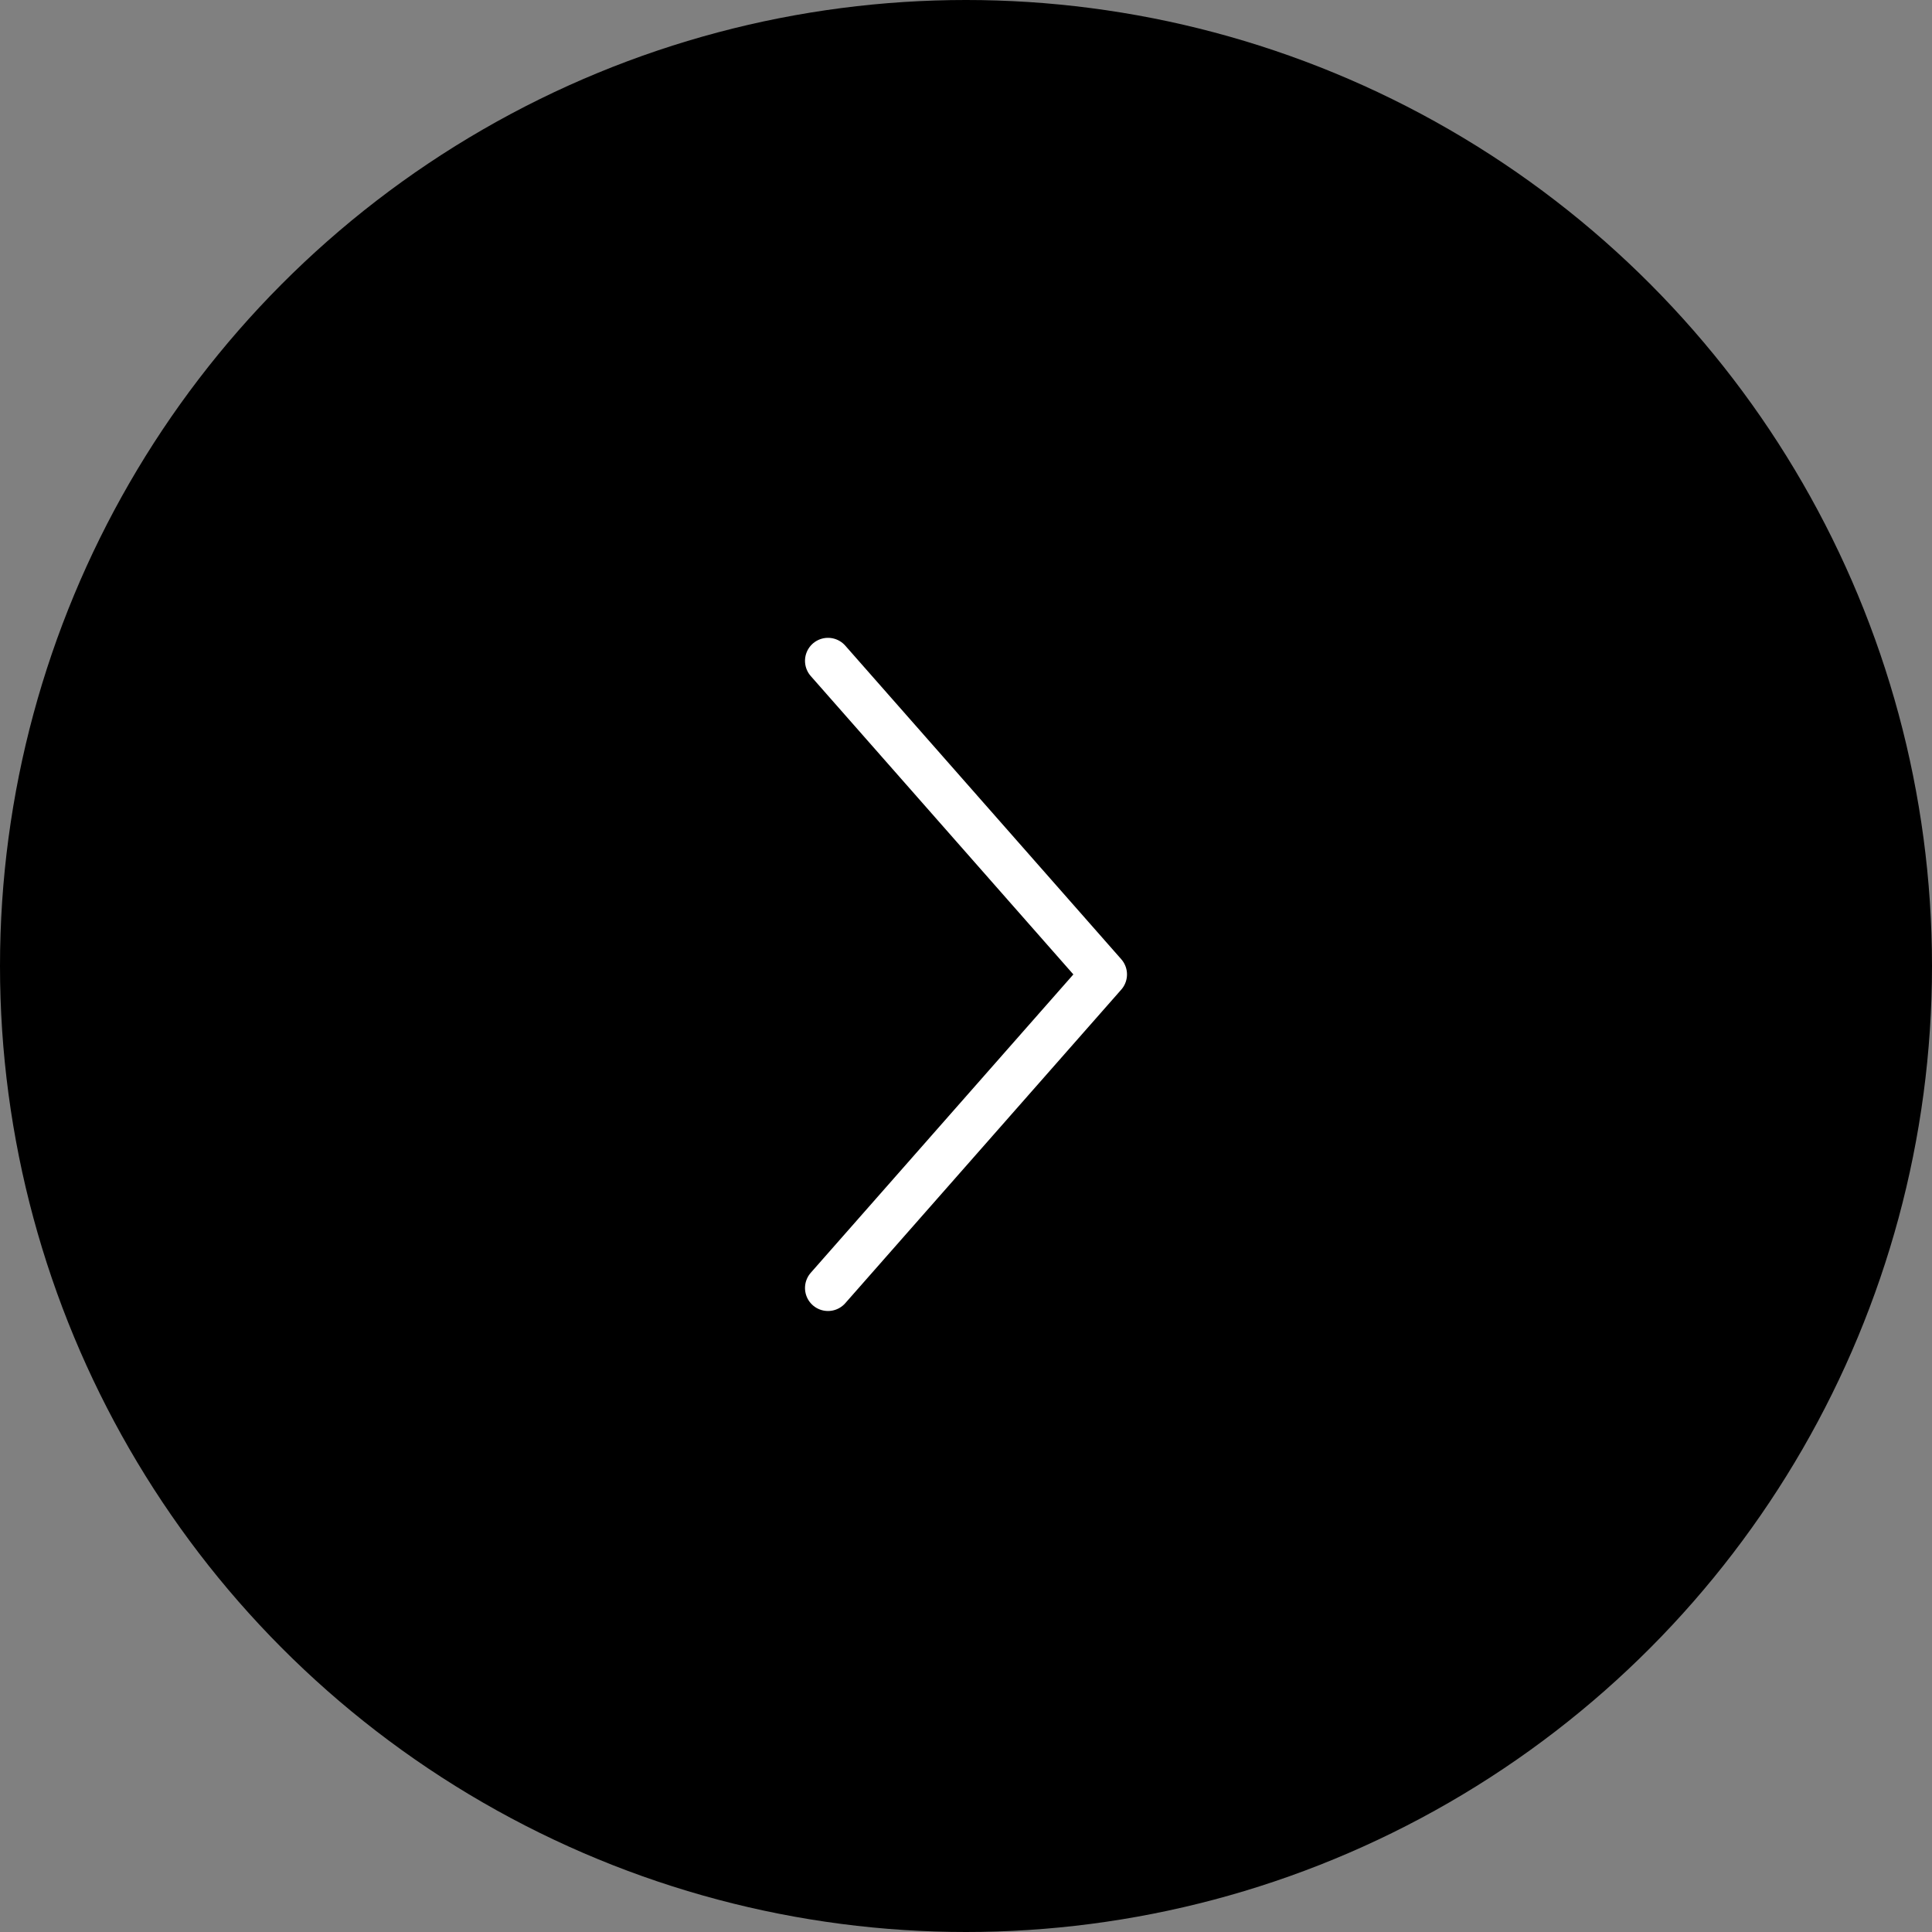 <svg width="42" height="42" viewBox="0 0 42 42" fill="none" xmlns="http://www.w3.org/2000/svg">
<rect x="0" y="0" width="42" height="42" fill="#808080" stroke="none"/>
<circle cx="21" cy="21" r="21" transform="rotate(-180 21 21)" fill="black"/>
<path d="M18 14.366L24 21.183L18 28" fill="black"/>
<path d="M18 14.366L24 21.183L18 28" stroke="white" stroke-linecap="round" stroke-linejoin="round"/>
</svg>
